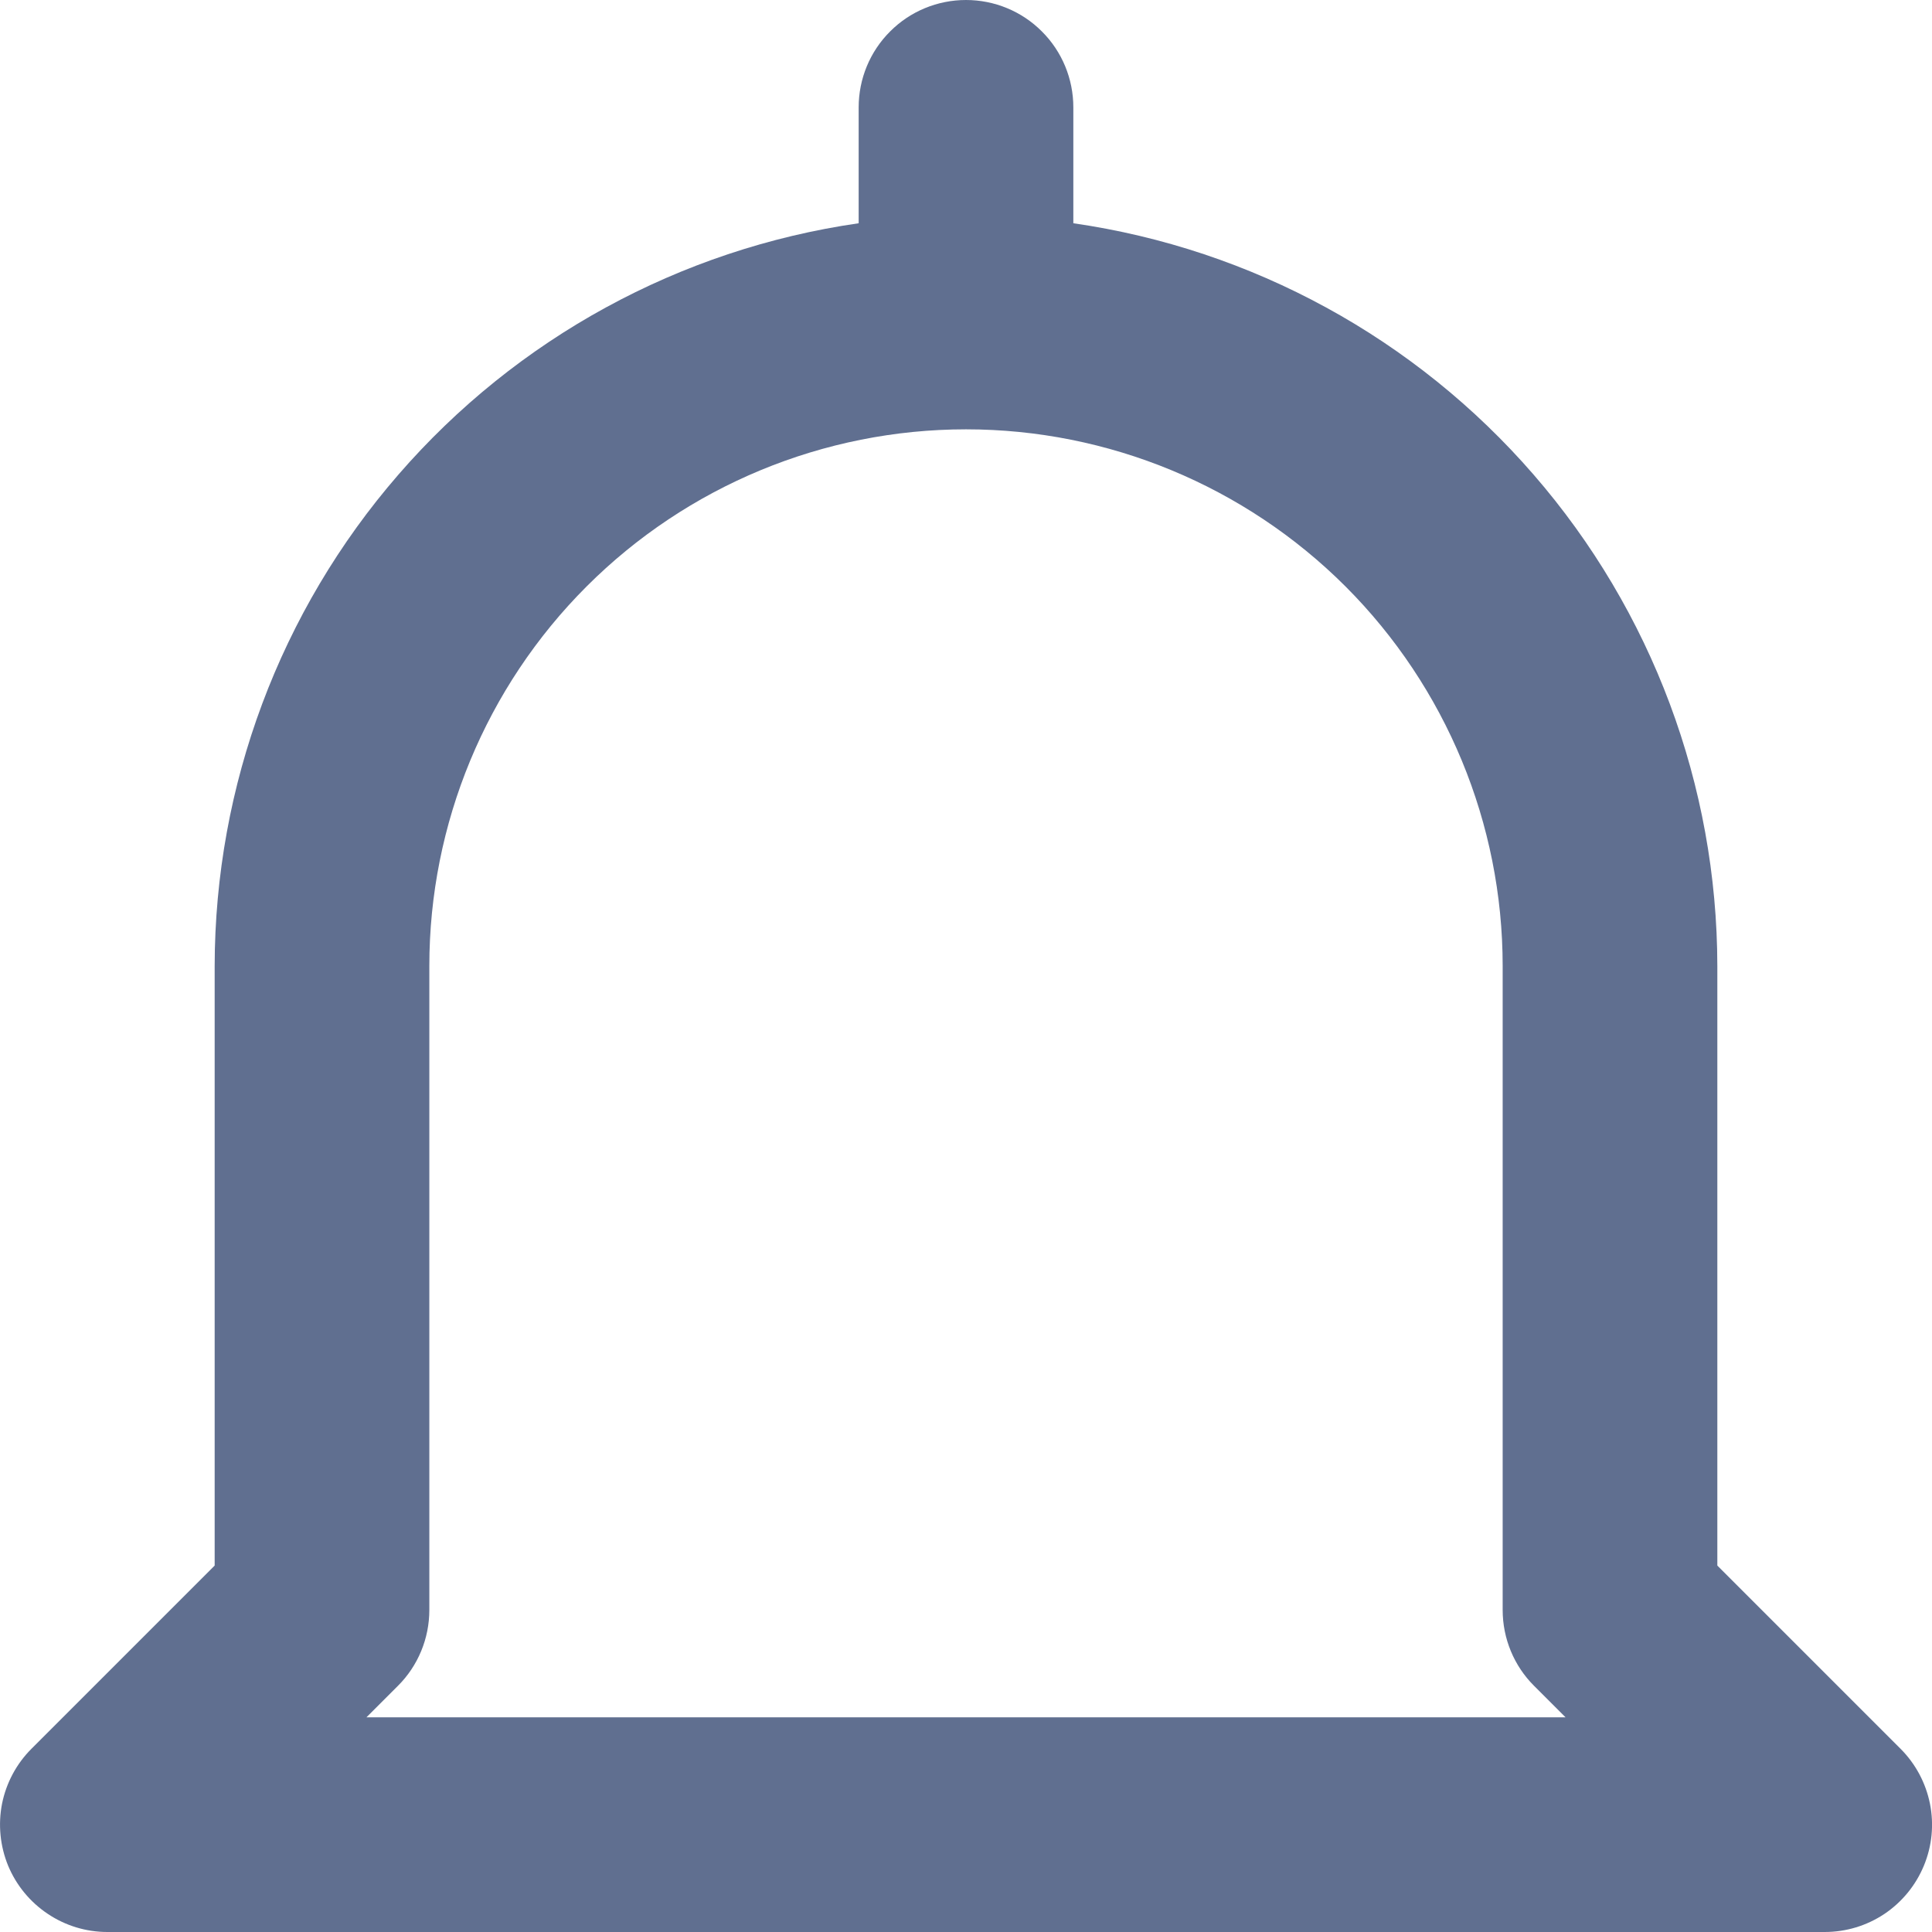 <svg width="18" height="18" viewBox="0 0 18 18" fill="none" xmlns="http://www.w3.org/2000/svg">
<path d="M17.924 17.383C18 17.2 18.02 16.999 17.981 16.805C17.942 16.611 17.847 16.433 17.707 16.293L16 14.586V9C15.998 7.318 15.391 5.693 14.289 4.423C13.187 3.152 11.665 2.32 10 2.08V1C10 0.735 9.895 0.48 9.707 0.293C9.52 0.105 9.265 -1.90735e-06 9 -1.90735e-06C8.735 -1.90735e-06 8.48 0.105 8.293 0.293C8.105 0.48 8 0.735 8 1V2.08C6.335 2.32 4.813 3.152 3.711 4.423C2.609 5.693 2.002 7.318 2 9V14.586L0.293 16.293C0.153 16.433 0.058 16.611 0.019 16.805C-0.019 16.999 0.001 17.2 0.076 17.383C0.152 17.565 0.28 17.721 0.445 17.831C0.609 17.941 0.802 18 1 18H17C17.198 18 17.391 17.942 17.556 17.832C17.72 17.722 17.848 17.566 17.924 17.383ZM3.414 16L3.707 15.707C3.895 15.52 4 15.265 4 15V9C4 7.674 4.527 6.402 5.465 5.464C6.402 4.527 7.674 4 9 4C10.326 4 11.598 4.527 12.536 5.464C13.473 6.402 14 7.674 14 9V15C14 15.265 14.105 15.52 14.293 15.707L14.586 16H3.414Z" fill="#606F90"/>
</svg>
